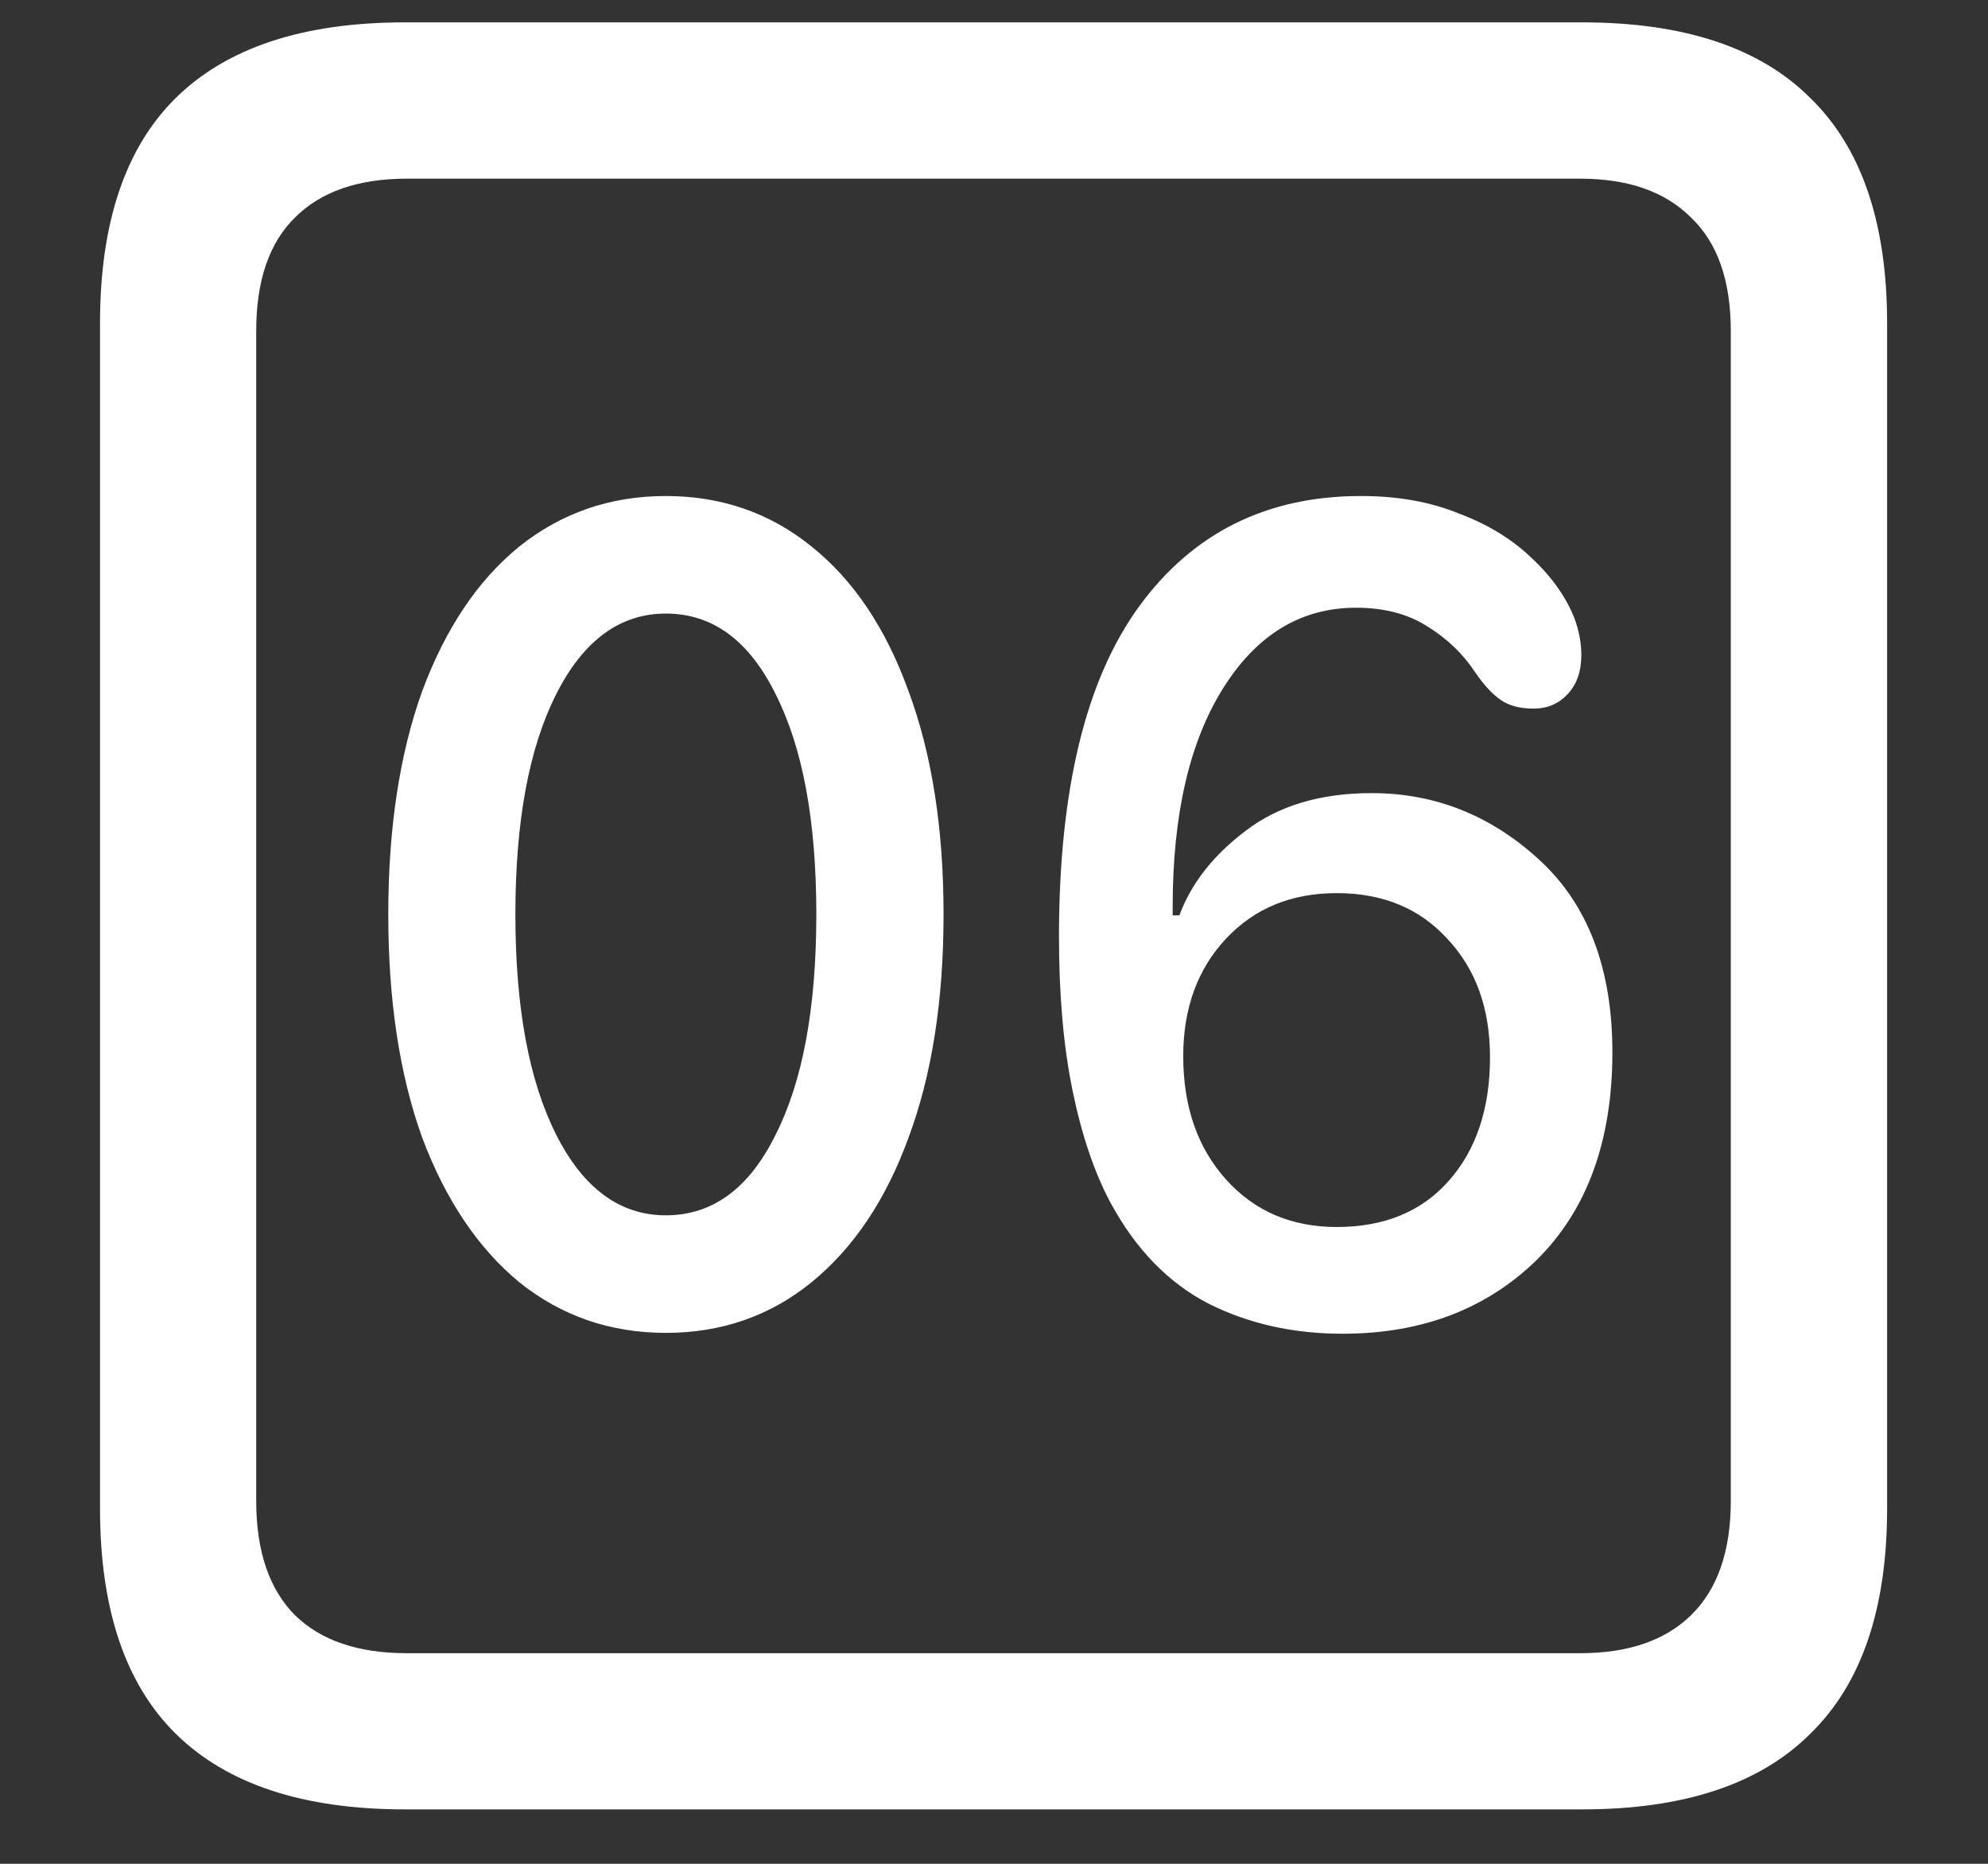 <svg width="16" height="15" viewBox="0 0 16 15" fill="none" xmlns="http://www.w3.org/2000/svg">
<rect x="0" y="0" width="16" height="15" fill="#333333" stroke="none"/>
<path d="M3.258 14.562H12.734C13.552 14.562 14.164 14.359 14.57 13.953C14.982 13.552 15.188 12.948 15.188 12.141V2.602C15.188 1.794 14.982 1.19 14.57 0.789C14.164 0.383 13.552 0.18 12.734 0.18H3.258C2.44 0.18 1.826 0.383 1.414 0.789C1.008 1.19 0.805 1.794 0.805 2.602V12.141C0.805 12.948 1.008 13.552 1.414 13.953C1.826 14.359 2.44 14.562 3.258 14.562ZM3.273 13.305C2.883 13.305 2.583 13.203 2.375 13C2.167 12.792 2.062 12.484 2.062 12.078V2.664C2.062 2.258 2.167 1.953 2.375 1.75C2.583 1.542 2.883 1.438 3.273 1.438H12.719C13.104 1.438 13.401 1.542 13.609 1.75C13.823 1.953 13.93 2.258 13.93 2.664V12.078C13.93 12.484 13.823 12.792 13.609 13C13.401 13.203 13.104 13.305 12.719 13.305H3.273ZM5.359 10.727C5.807 10.727 6.198 10.591 6.531 10.32C6.87 10.044 7.13 9.656 7.312 9.156C7.5 8.651 7.594 8.052 7.594 7.359C7.594 6.667 7.5 6.068 7.312 5.562C7.13 5.057 6.87 4.669 6.531 4.398C6.198 4.128 5.807 3.992 5.359 3.992C4.911 3.992 4.518 4.128 4.18 4.398C3.846 4.669 3.586 5.057 3.398 5.562C3.216 6.068 3.125 6.667 3.125 7.359C3.125 8.052 3.216 8.651 3.398 9.156C3.586 9.656 3.846 10.044 4.18 10.32C4.518 10.591 4.911 10.727 5.359 10.727ZM5.359 9.781C4.99 9.781 4.695 9.565 4.477 9.133C4.258 8.701 4.148 8.109 4.148 7.359C4.148 6.609 4.258 6.018 4.477 5.586C4.695 5.154 4.99 4.938 5.359 4.938C5.734 4.938 6.029 5.154 6.242 5.586C6.461 6.018 6.57 6.609 6.57 7.359C6.57 8.109 6.461 8.701 6.242 9.133C6.029 9.565 5.734 9.781 5.359 9.781ZM10.805 10.734C11.44 10.734 11.961 10.537 12.367 10.141C12.773 9.74 12.977 9.182 12.977 8.469C12.977 7.797 12.781 7.281 12.391 6.922C12 6.562 11.55 6.383 11.039 6.383C10.628 6.383 10.289 6.484 10.023 6.688C9.763 6.885 9.586 7.112 9.492 7.367H9.438C9.438 7.357 9.438 7.346 9.438 7.336C9.438 7.326 9.438 7.312 9.438 7.297C9.438 6.557 9.573 5.971 9.844 5.539C10.115 5.107 10.471 4.891 10.914 4.891C11.138 4.891 11.328 4.94 11.484 5.039C11.646 5.138 11.776 5.263 11.875 5.414C11.943 5.513 12.01 5.586 12.078 5.633C12.146 5.68 12.234 5.703 12.344 5.703C12.453 5.703 12.544 5.664 12.617 5.586C12.69 5.508 12.727 5.404 12.727 5.273C12.727 5.174 12.708 5.076 12.672 4.977C12.604 4.805 12.49 4.643 12.328 4.492C12.172 4.341 11.977 4.221 11.742 4.133C11.513 4.039 11.25 3.992 10.953 3.992C10.198 3.992 9.604 4.286 9.172 4.875C8.74 5.464 8.523 6.352 8.523 7.539C8.523 8.013 8.56 8.427 8.633 8.781C8.706 9.135 8.807 9.435 8.938 9.68C9.141 10.055 9.404 10.325 9.727 10.492C10.05 10.654 10.409 10.734 10.805 10.734ZM10.758 9.875C10.393 9.875 10.096 9.747 9.867 9.492C9.638 9.237 9.523 8.906 9.523 8.5C9.523 8.115 9.638 7.799 9.867 7.555C10.096 7.31 10.393 7.188 10.758 7.188C11.128 7.188 11.425 7.31 11.648 7.555C11.878 7.799 11.992 8.117 11.992 8.508C11.992 8.924 11.88 9.258 11.656 9.508C11.438 9.753 11.138 9.875 10.758 9.875Z" fill="white"/>
</svg>
